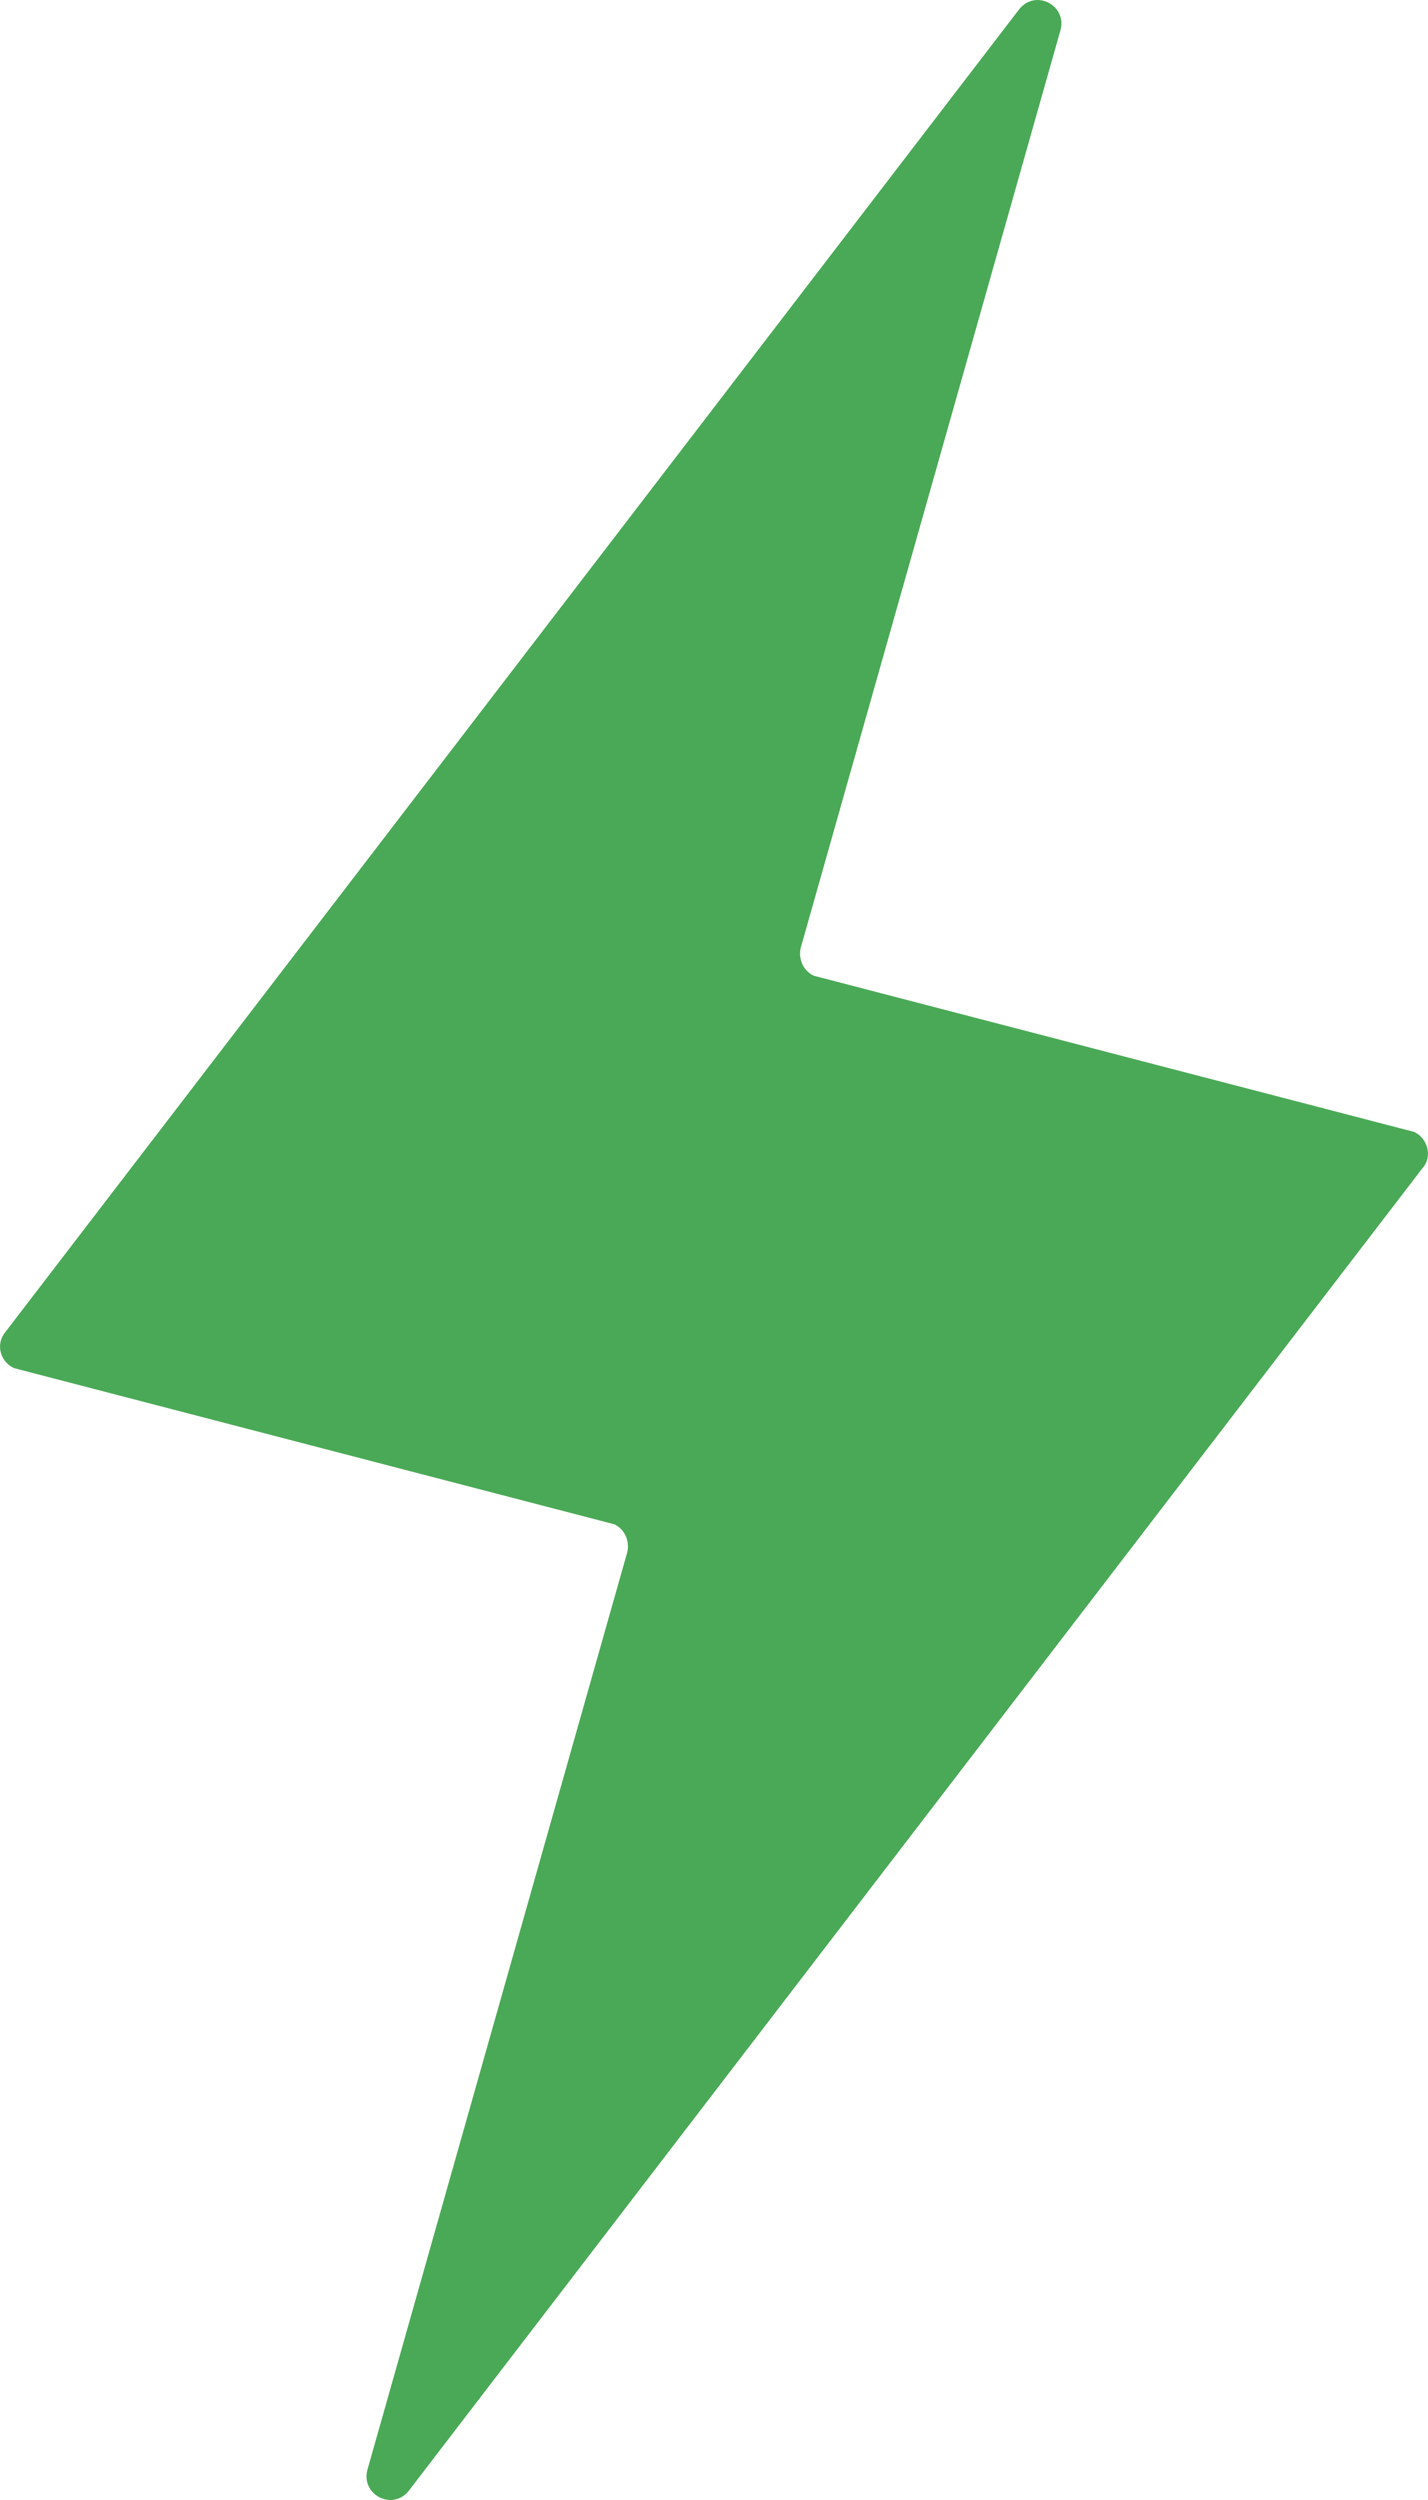<svg width="12" height="21" viewBox="0 0 12 21" fill="none" xmlns="http://www.w3.org/2000/svg">
<path d="M11.883 9.508L6.838 8.196C6.752 8.157 6.706 8.055 6.729 7.961L8.912 0.252C8.967 0.049 8.71 -0.092 8.569 0.072L0.046 11.188C-0.039 11.289 -0 11.438 0.117 11.492L5.162 12.804C5.248 12.843 5.294 12.945 5.271 13.039L3.087 20.748C3.033 20.951 3.29 21.092 3.431 20.928L11.954 9.812C12.039 9.719 12 9.562 11.883 9.508Z" fill="#4AA956"/>
</svg>

